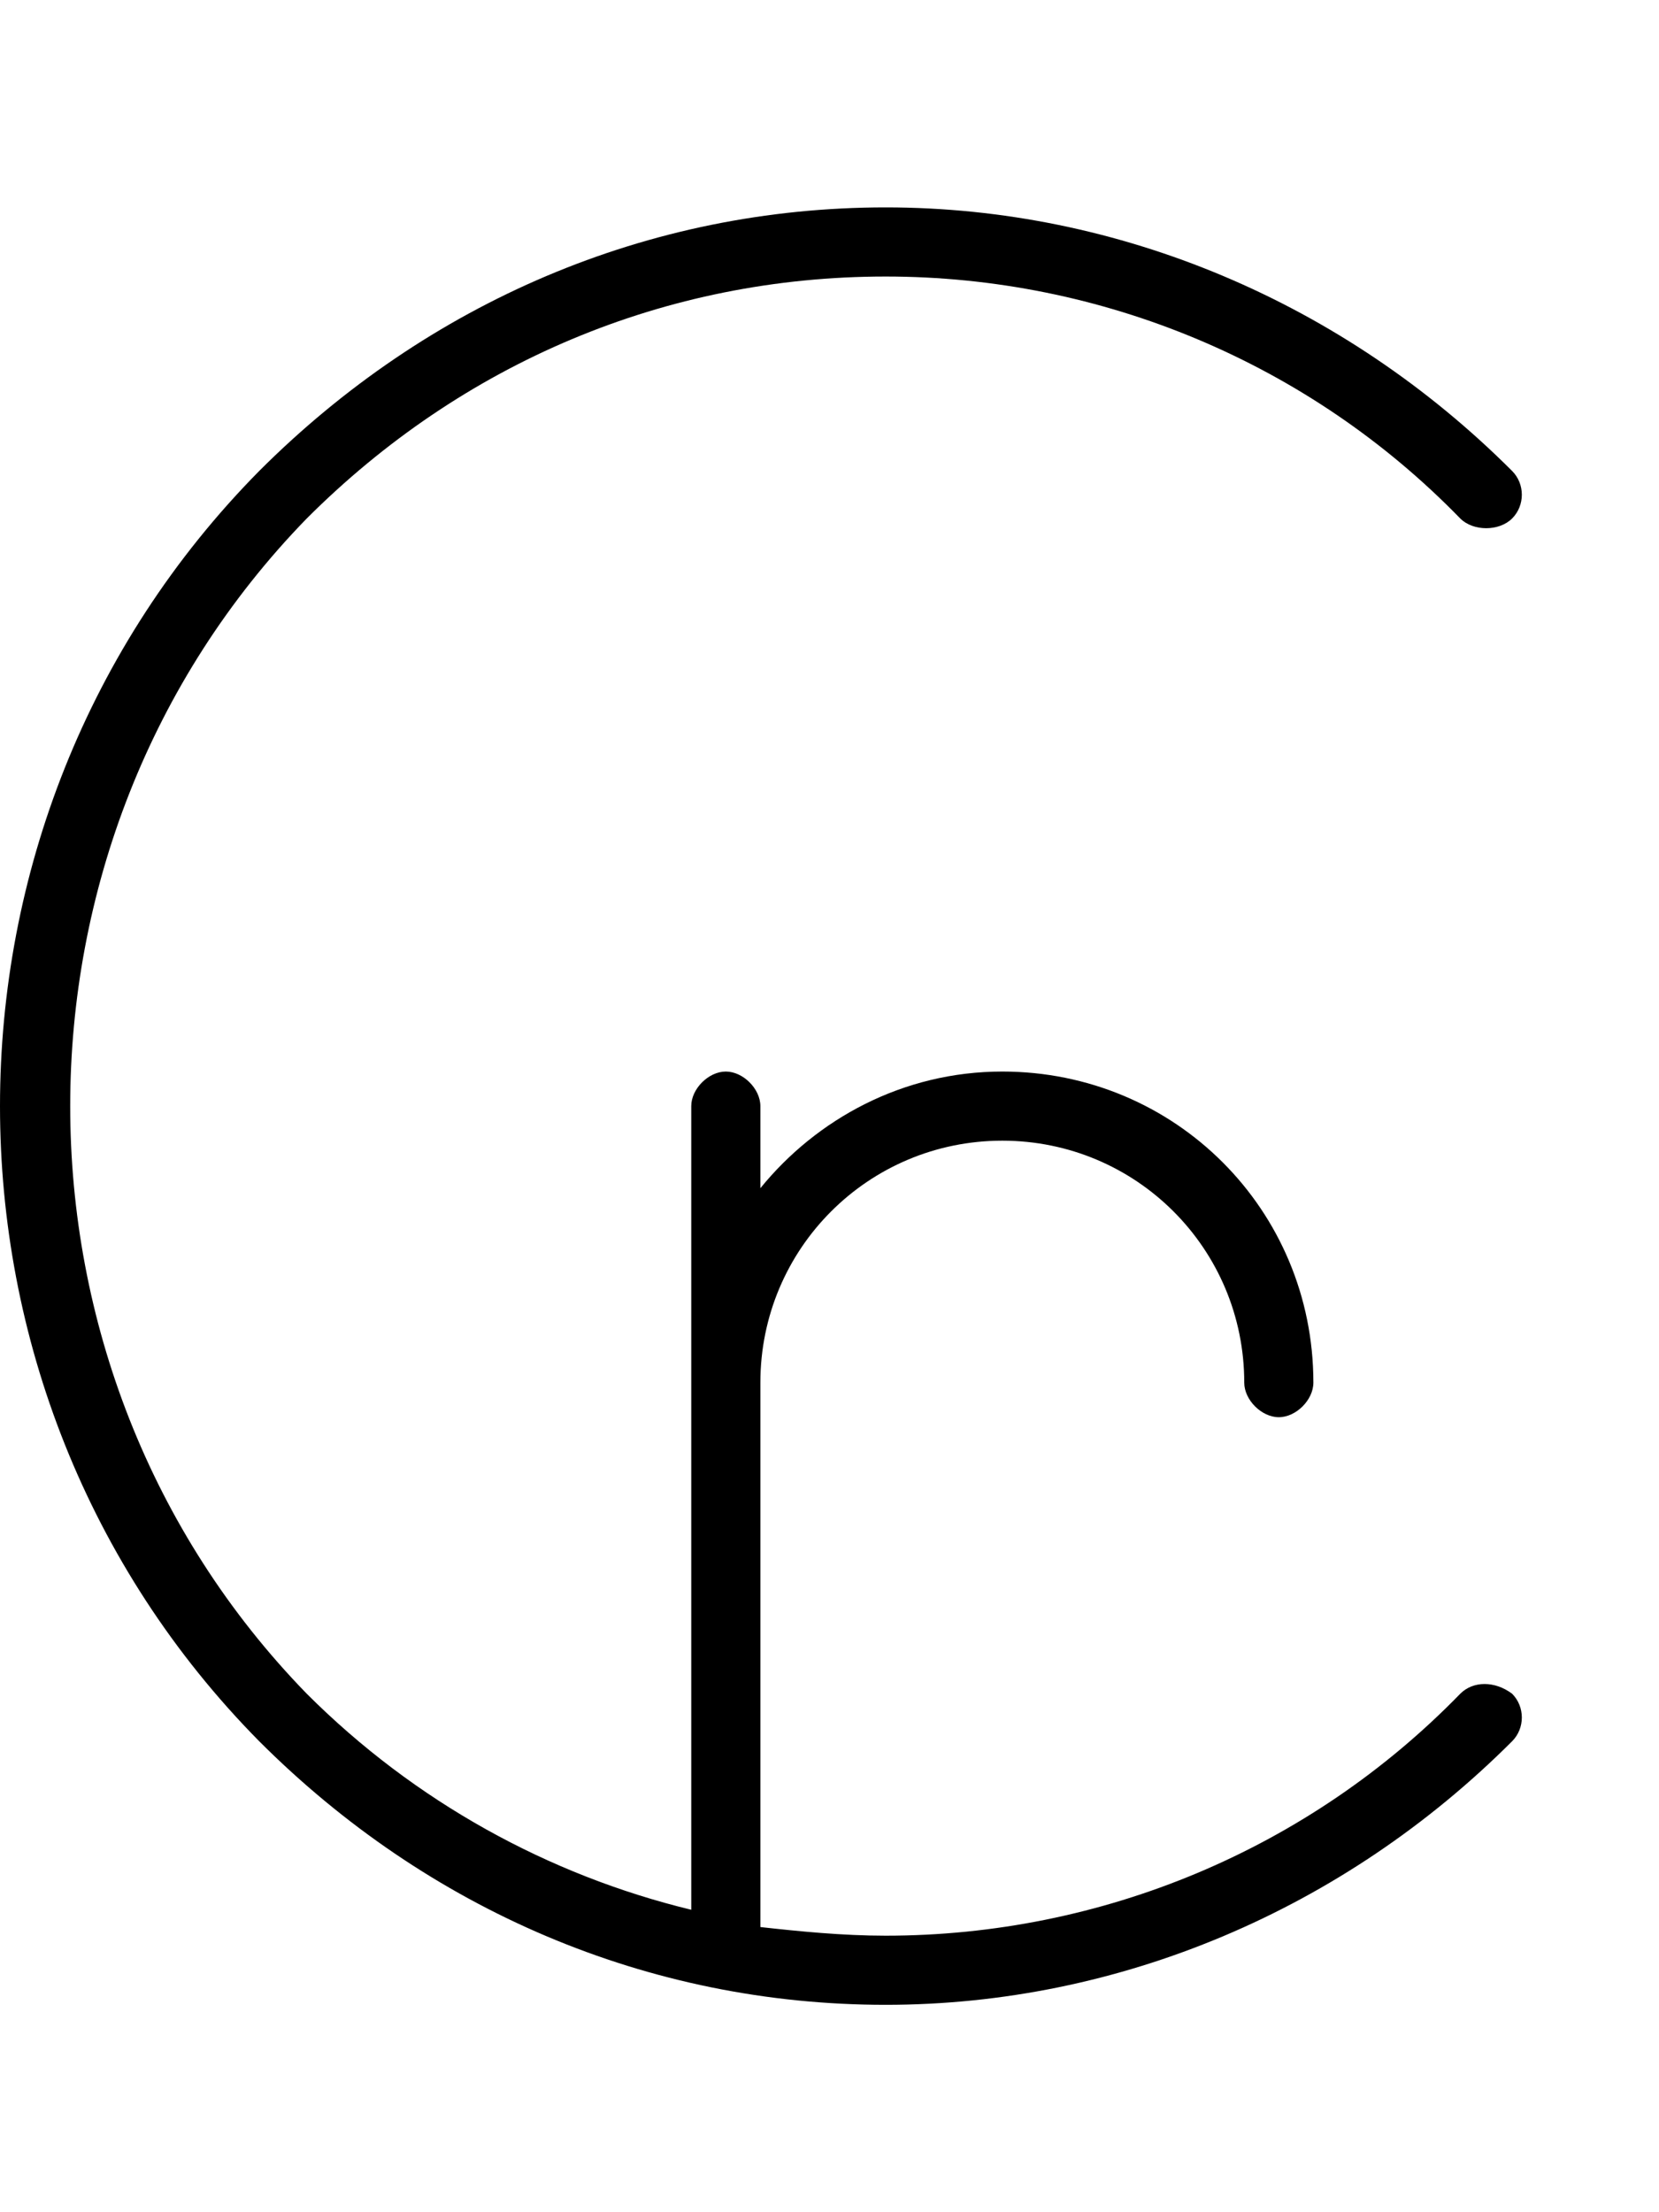 <svg xmlns="http://www.w3.org/2000/svg" viewBox="0 0 384 512"><!-- Font Awesome Pro 6.0.0-alpha1 by @fontawesome - https://fontawesome.com License - https://fontawesome.com/license (Commercial License) --><path d="M350 392C353 395 353 400 350 403C311 442 259 464 205 464C205 464 205 464 205 464C150 464 99 442 60 403C-20 322 -20 190 60 109C99 70 150 48 205 48C259 48 311 70 350 109C353 112 353 117 350 120S341 123 338 120C303 84 255 64 205 64C154 64 107 84 71 120C-2 195 -2 317 71 392C96 417 127 434 160 442V256C160 252 164 248 168 248S176 252 176 256V275C189 259 209 248 232 248C272 248 304 280 304 320C304 324 300 328 296 328S288 324 288 320C288 289 263 264 232 264S176 289 176 320V446C185 447 195 448 205 448C255 448 303 428 338 392C341 389 346 389 350 392Z"/></svg>